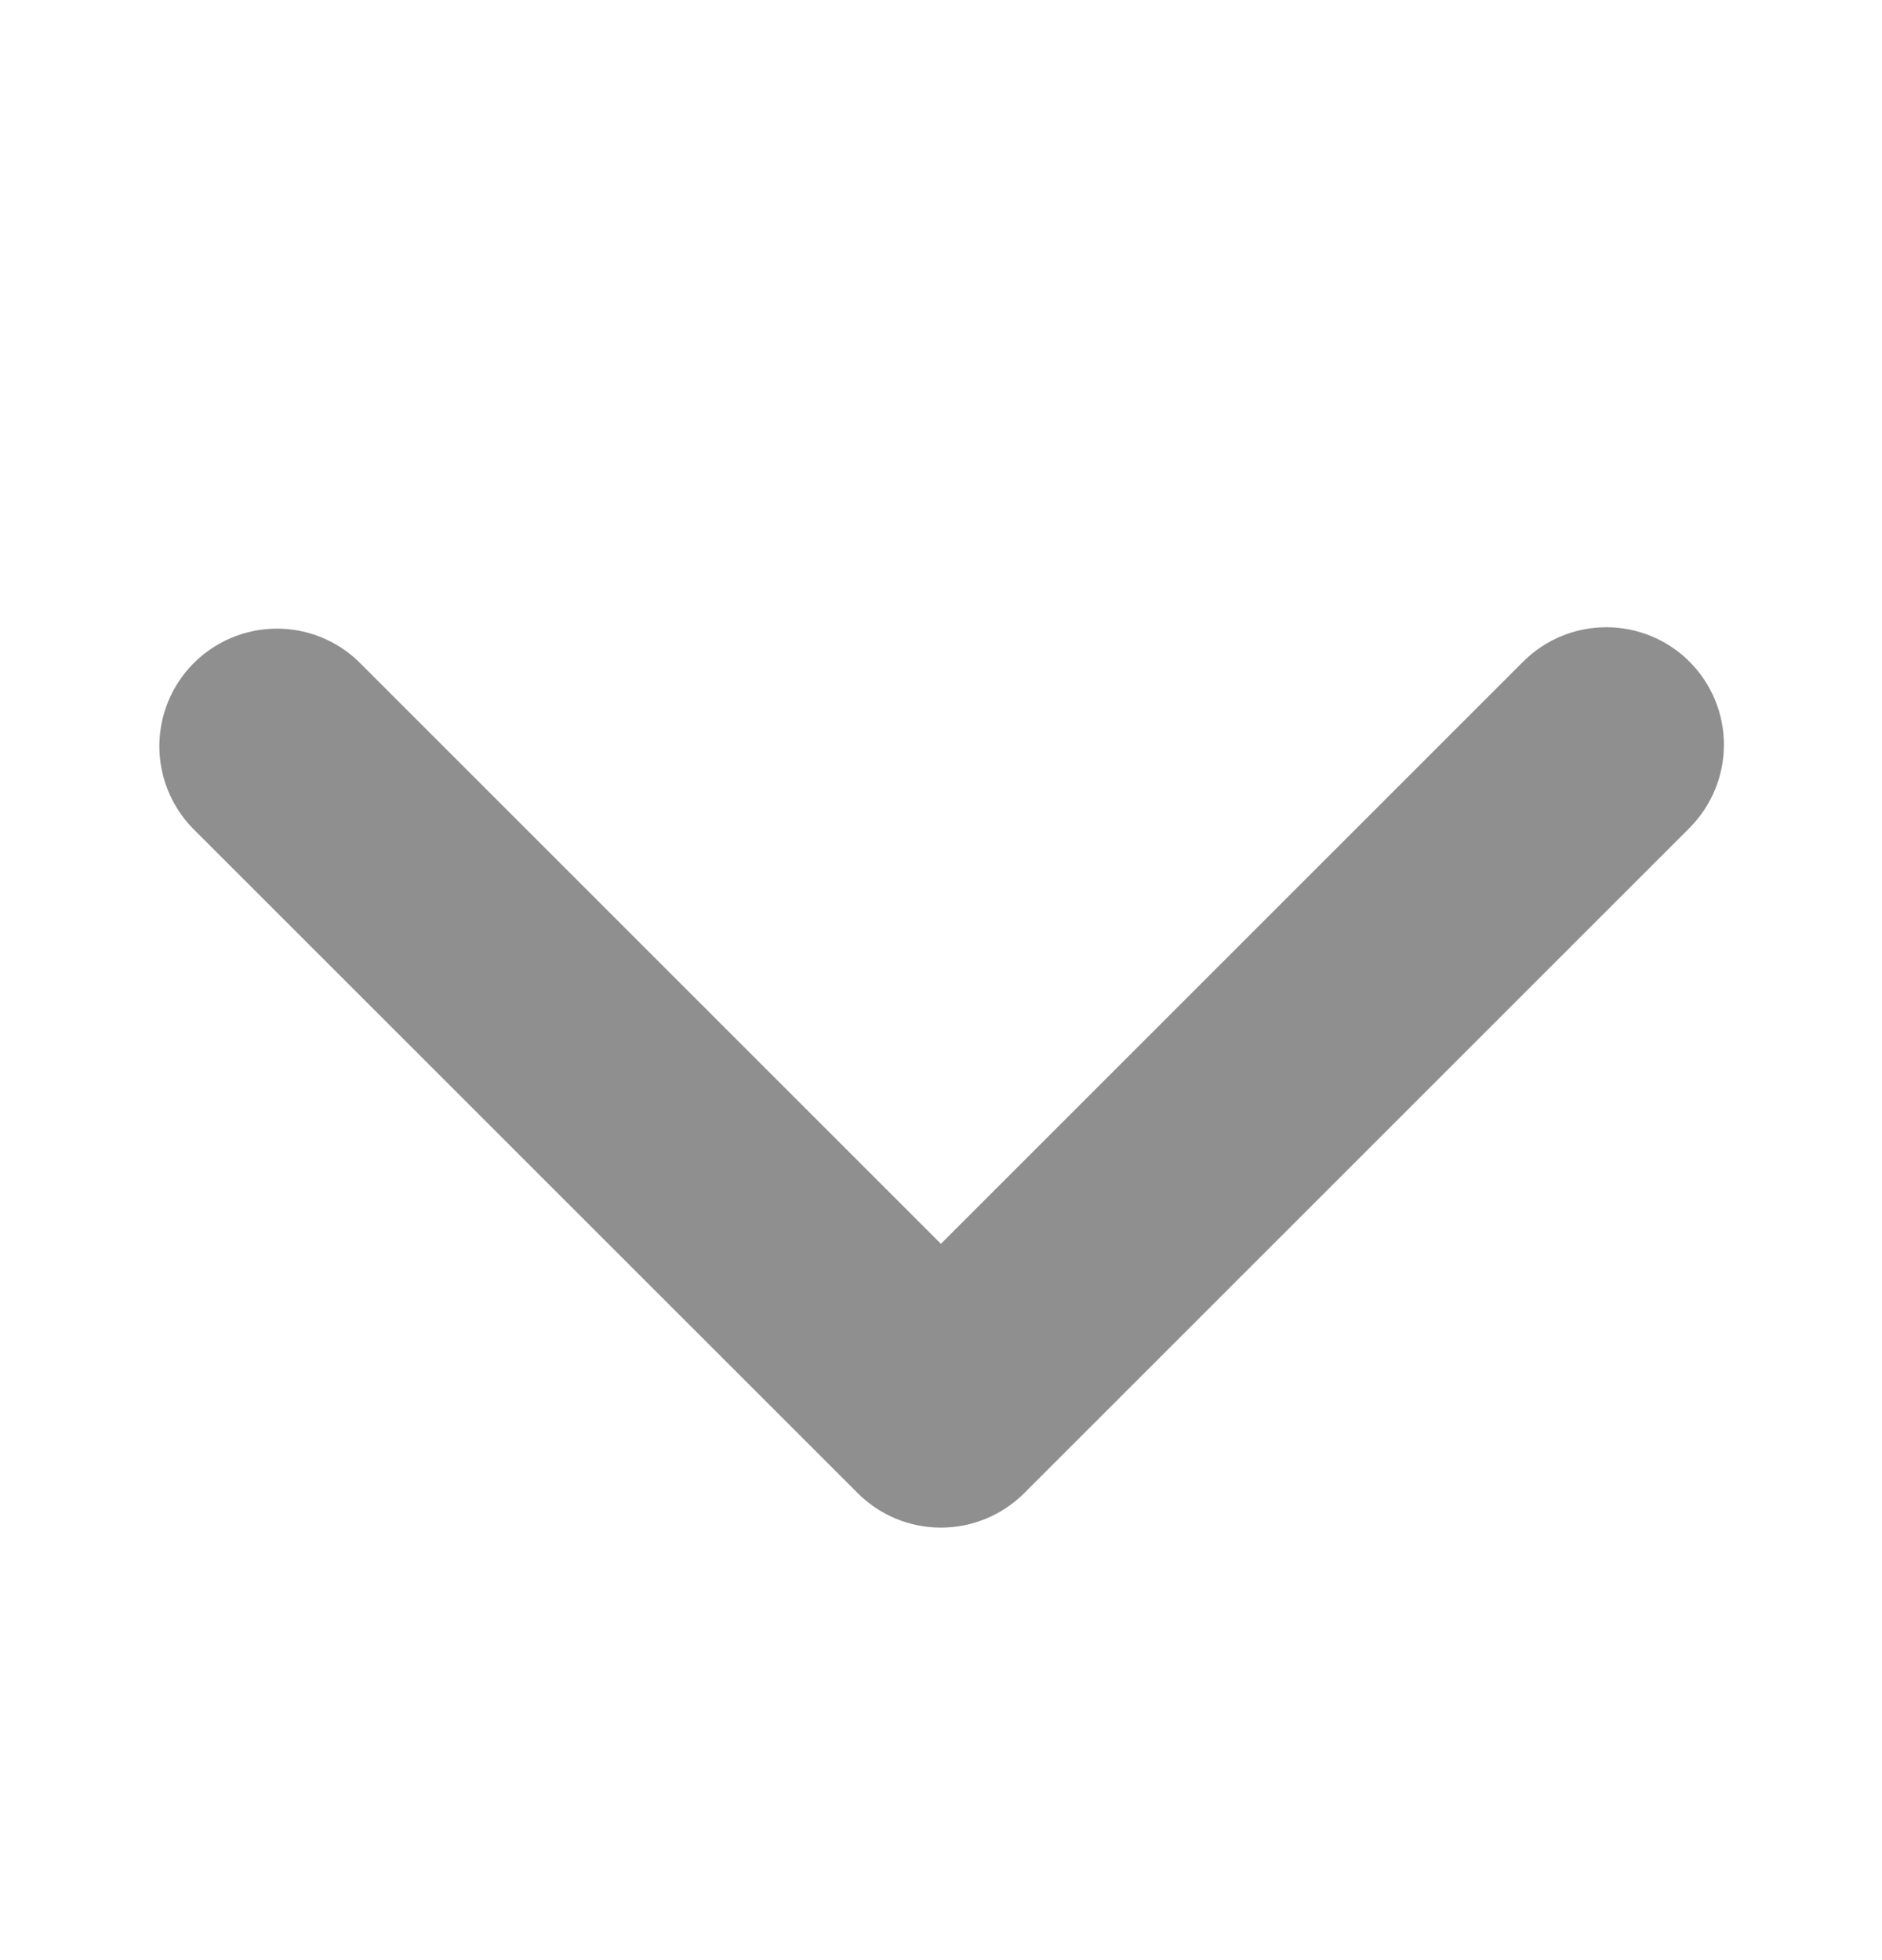 <svg width="24" height="25" viewBox="0 0 24 25" fill="none" xmlns="http://www.w3.org/2000/svg">
<path d="M21.545 8.439C21.264 8.157 20.882 8 20.485 8C20.087 8 19.706 8.157 19.424 8.439L11.999 15.864L4.574 8.439C4.291 8.165 3.912 8.014 3.519 8.018C3.126 8.021 2.75 8.179 2.471 8.457C2.193 8.735 2.036 9.111 2.032 9.505C2.029 9.898 2.18 10.277 2.453 10.56L10.939 19.045C11.22 19.326 11.601 19.484 11.999 19.484C12.397 19.484 12.778 19.326 13.06 19.045L21.545 10.56C21.826 10.278 21.984 9.897 21.984 9.499C21.984 9.101 21.826 8.72 21.545 8.439Z" fill="#8F8F8F"/>
</svg>
